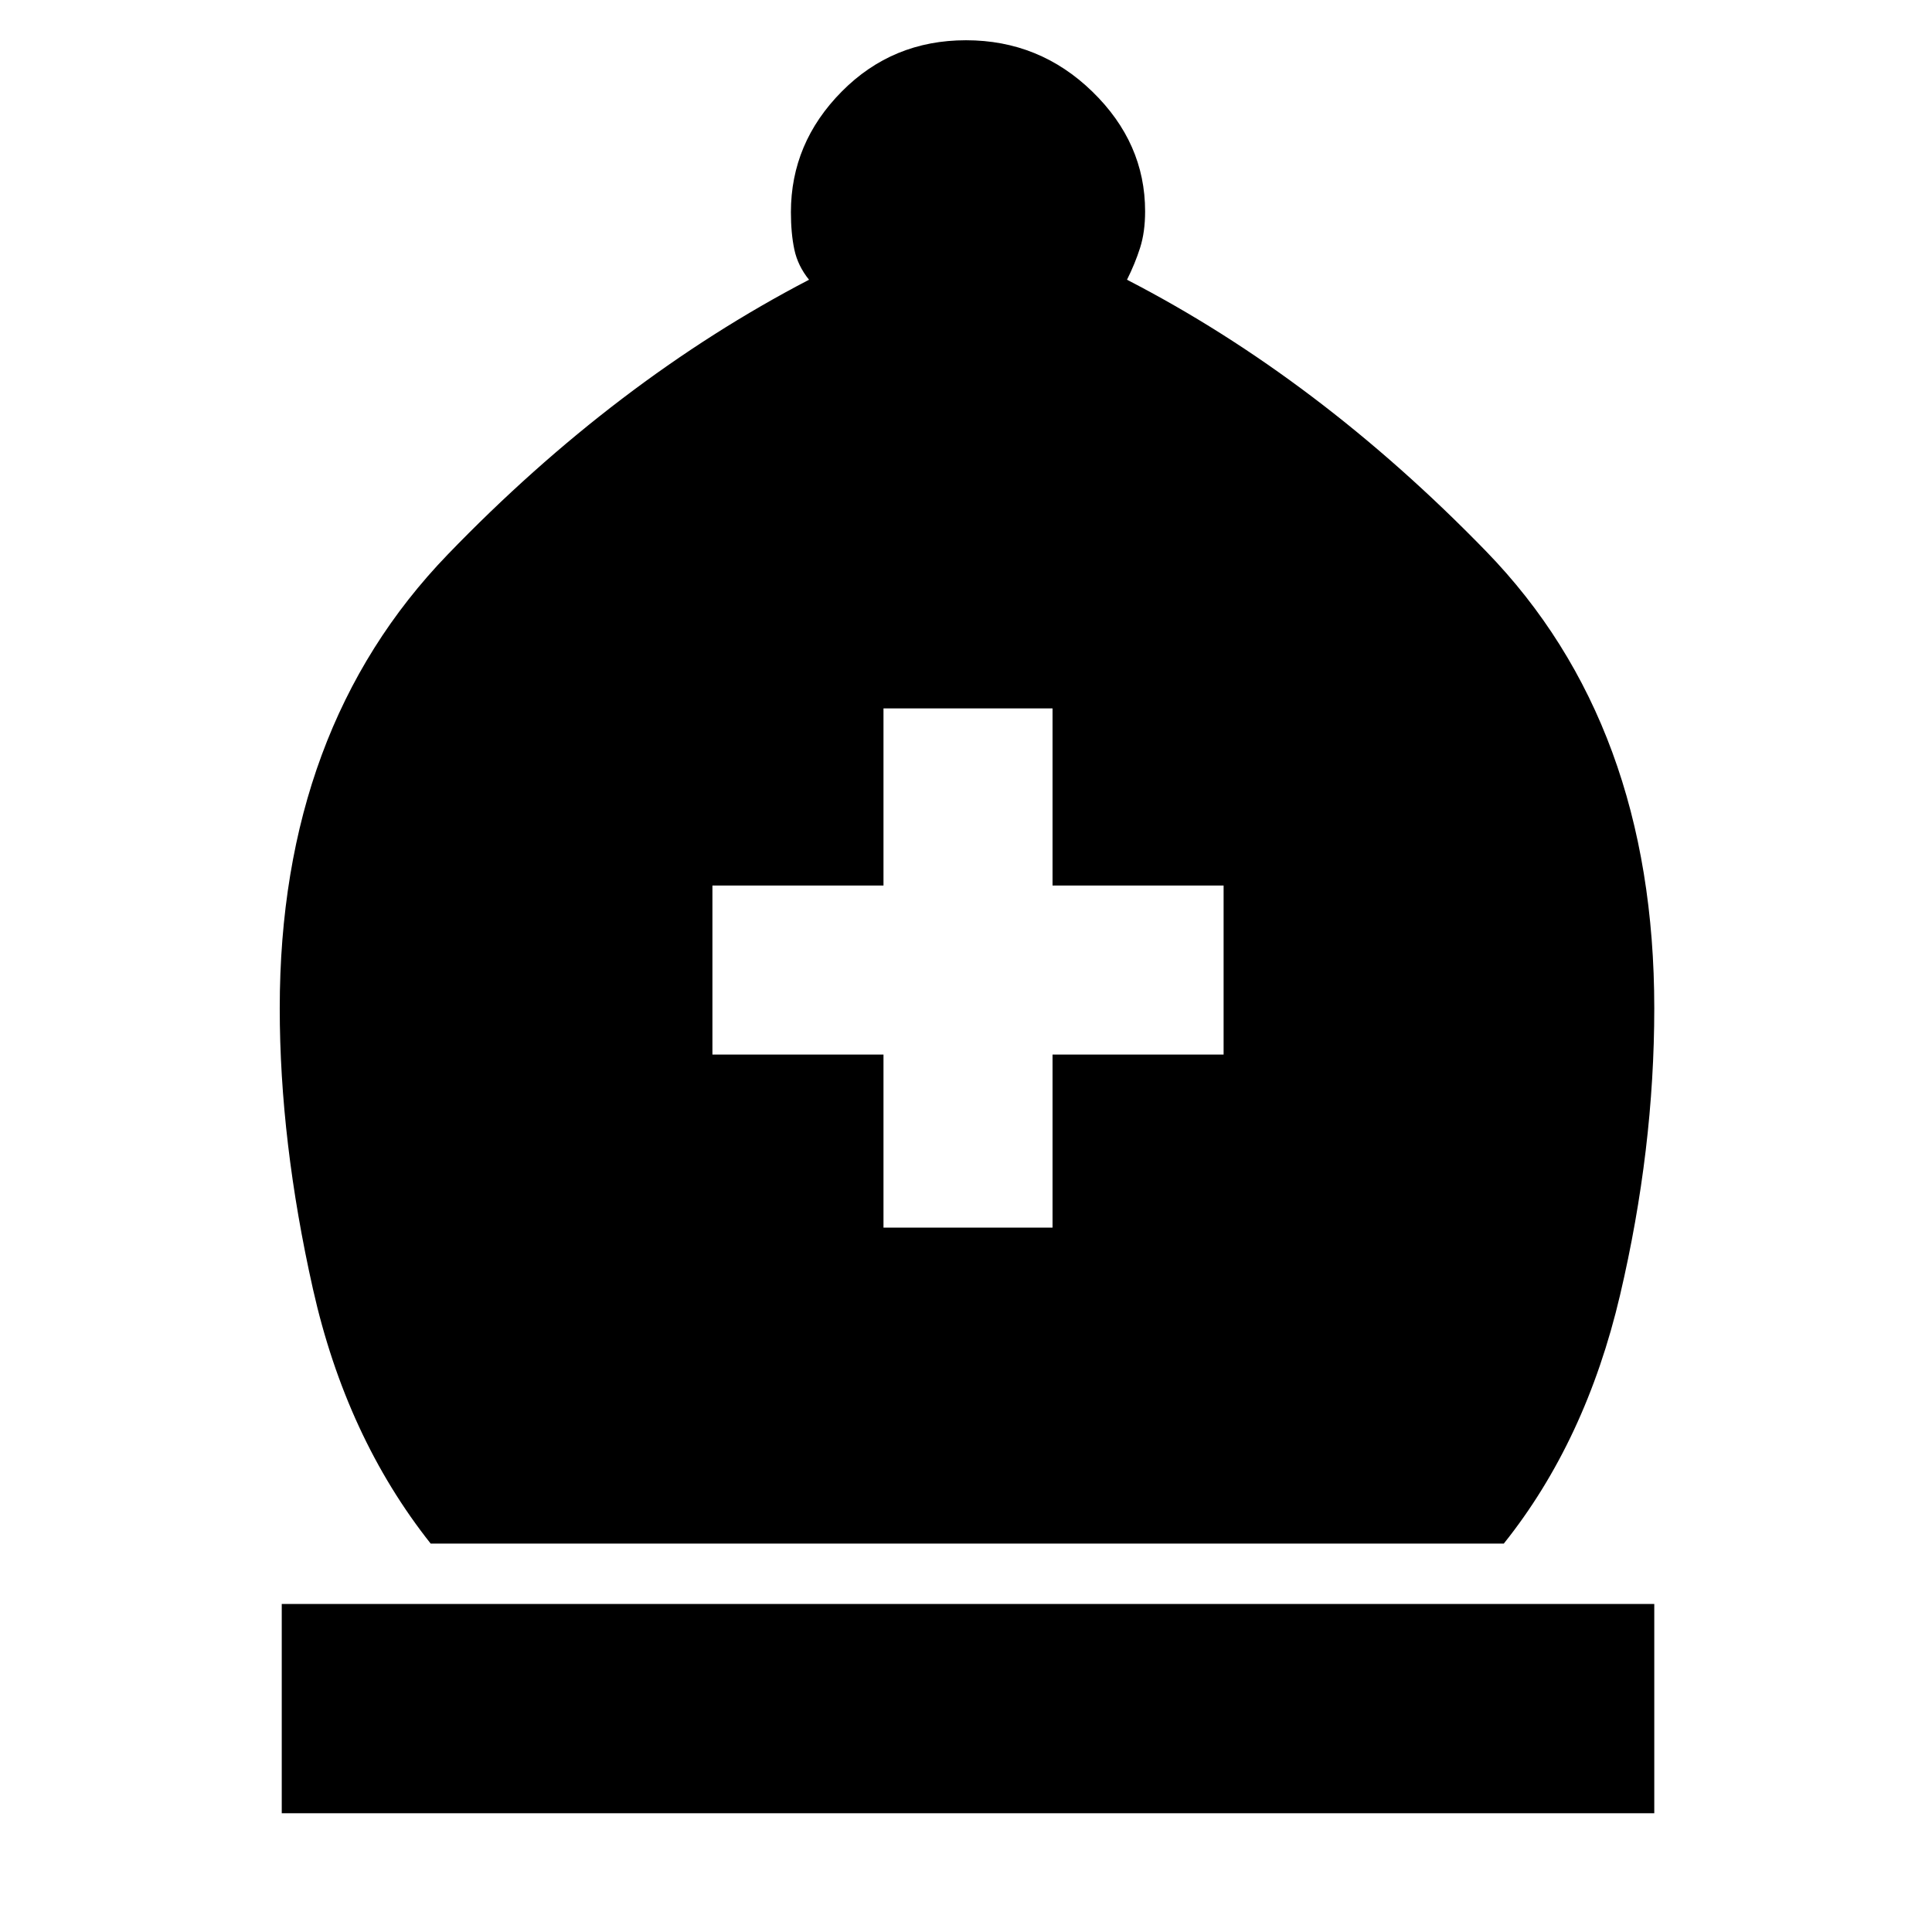 <svg xmlns="http://www.w3.org/2000/svg" height="48" viewBox="0 -960 960 960" width="48"><path d="M214-193q-42-53-58.5-126.5T139-459q0-139 83.5-225.5T402-821q-5.56-6.89-7.28-14.94Q393-844 393-854.57q0-34.43 25.24-59.93T480-940q36.53 0 62.76 25.5Q569-889 569-855q0 10.32-2.5 18.16T560-821q95 49 178.5 135T822-459q0 70-17 142.5T747.23-193H214ZM140-59v-104h682v104H140Zm299-291h84v-86h85v-84h-85v-88h-84v88h-85v84h85v86Z"/></svg>